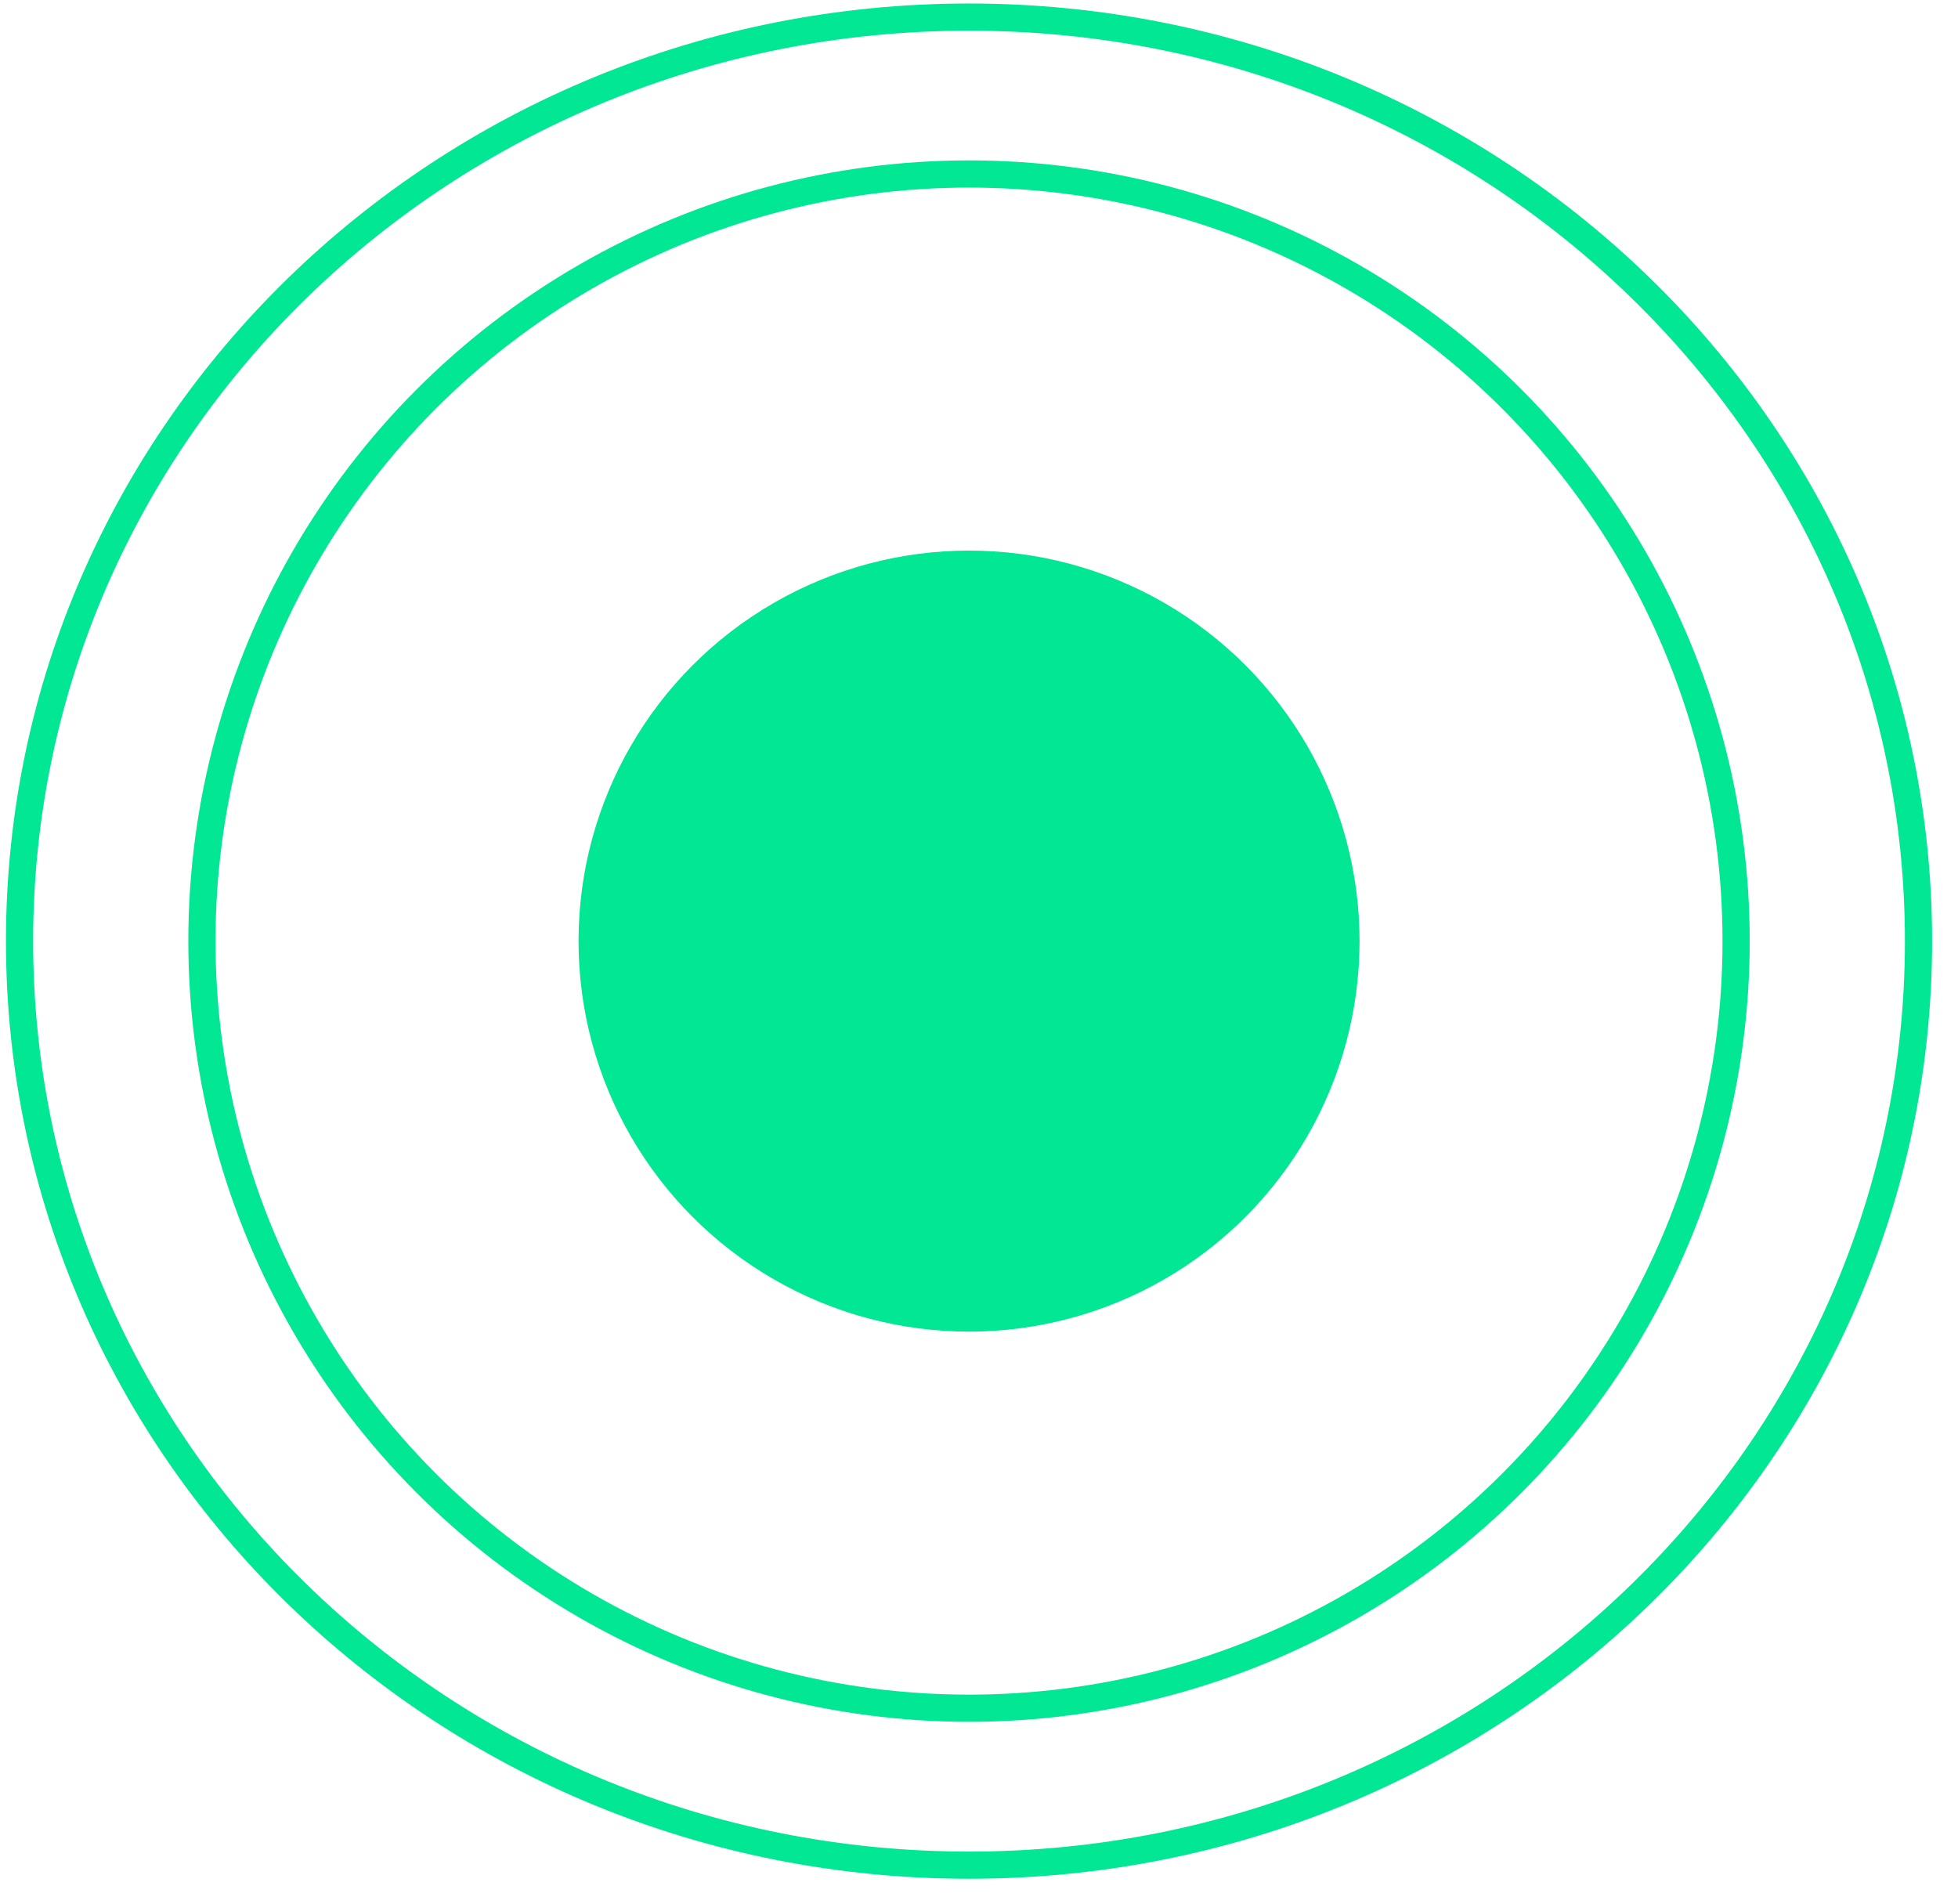 <svg width="72" height="70" viewBox="0 0 72 70" fill="none" xmlns="http://www.w3.org/2000/svg">
<circle cx="35.634" cy="34.606" r="14.36" fill="#01E794"/>
<circle cx="35.633" cy="34.606" r="28.208" stroke="#01E794"/>
<path d="M70.548 34.607C70.548 53.36 54.929 68.585 35.633 68.585C16.338 68.585 0.719 53.36 0.719 34.607C0.719 15.854 16.338 0.629 35.633 0.629C54.929 0.629 70.548 15.854 70.548 34.607Z" stroke="#01E794"/>
</svg>
